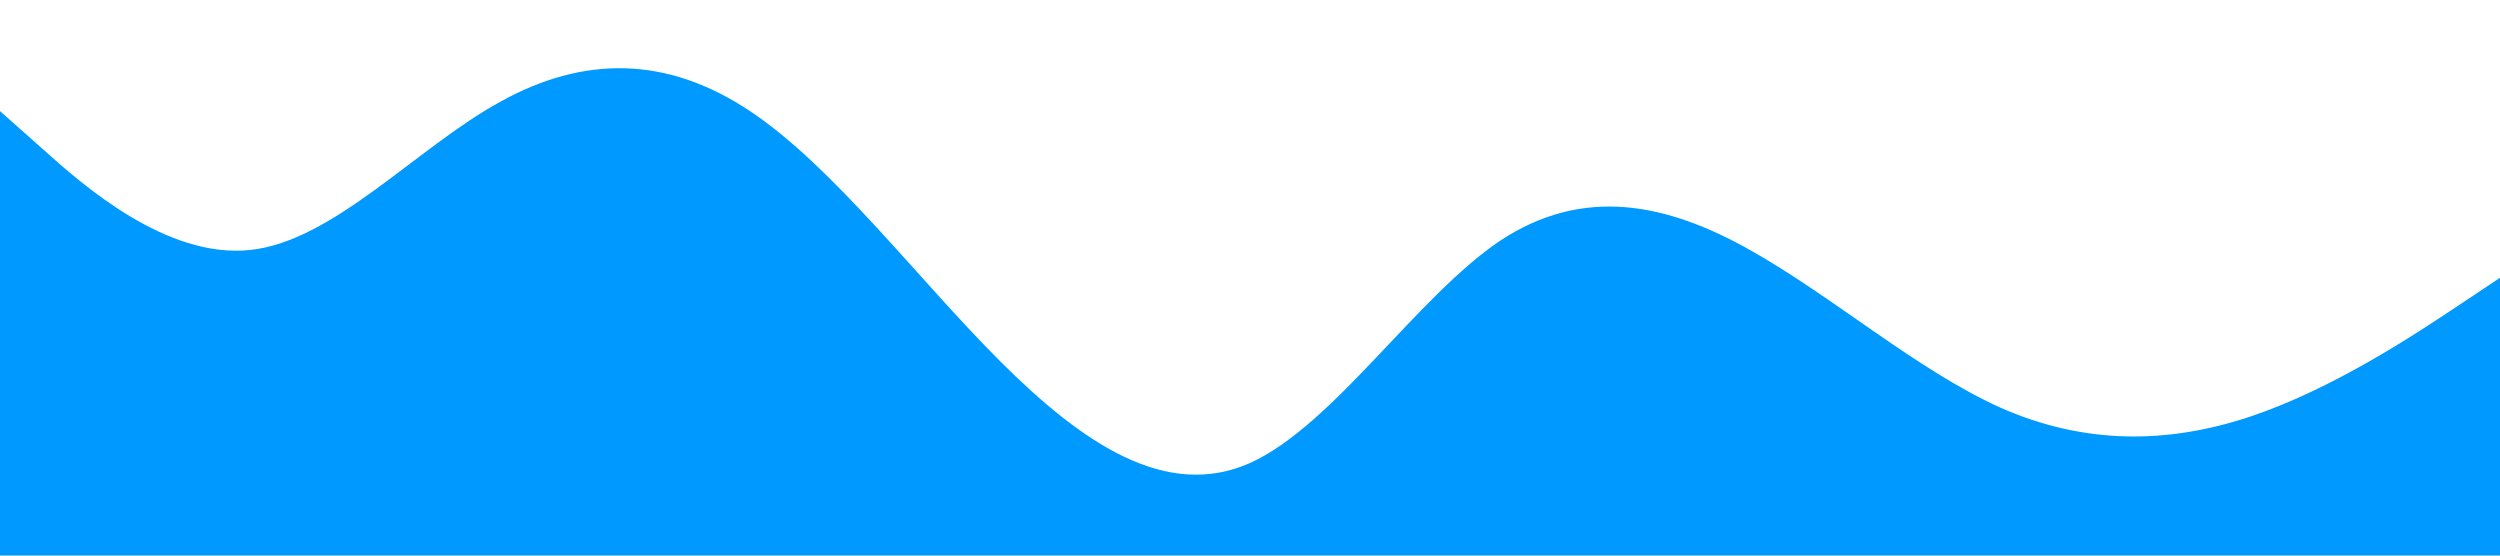 <?xml version="1.0" standalone="no"?><svg xmlns="http://www.w3.org/2000/svg" viewBox="0 0 1440 320"><path fill="#0099ff" fill-opacity="1" d="M0,64L24,85.3C48,107,96,149,144,144C192,139,240,85,288,58.7C336,32,384,32,432,64C480,96,528,160,576,208C624,256,672,288,720,266.7C768,245,816,171,864,138.7C912,107,960,117,1008,144C1056,171,1104,213,1152,234.7C1200,256,1248,256,1296,240C1344,224,1392,192,1416,176L1440,160L1440,320L1416,320C1392,320,1344,320,1296,320C1248,320,1200,320,1152,320C1104,320,1056,320,1008,320C960,320,912,320,864,320C816,320,768,320,720,320C672,320,624,320,576,320C528,320,480,320,432,320C384,320,336,320,288,320C240,320,192,320,144,320C96,320,48,320,24,320L0,320Z"></path></svg>
